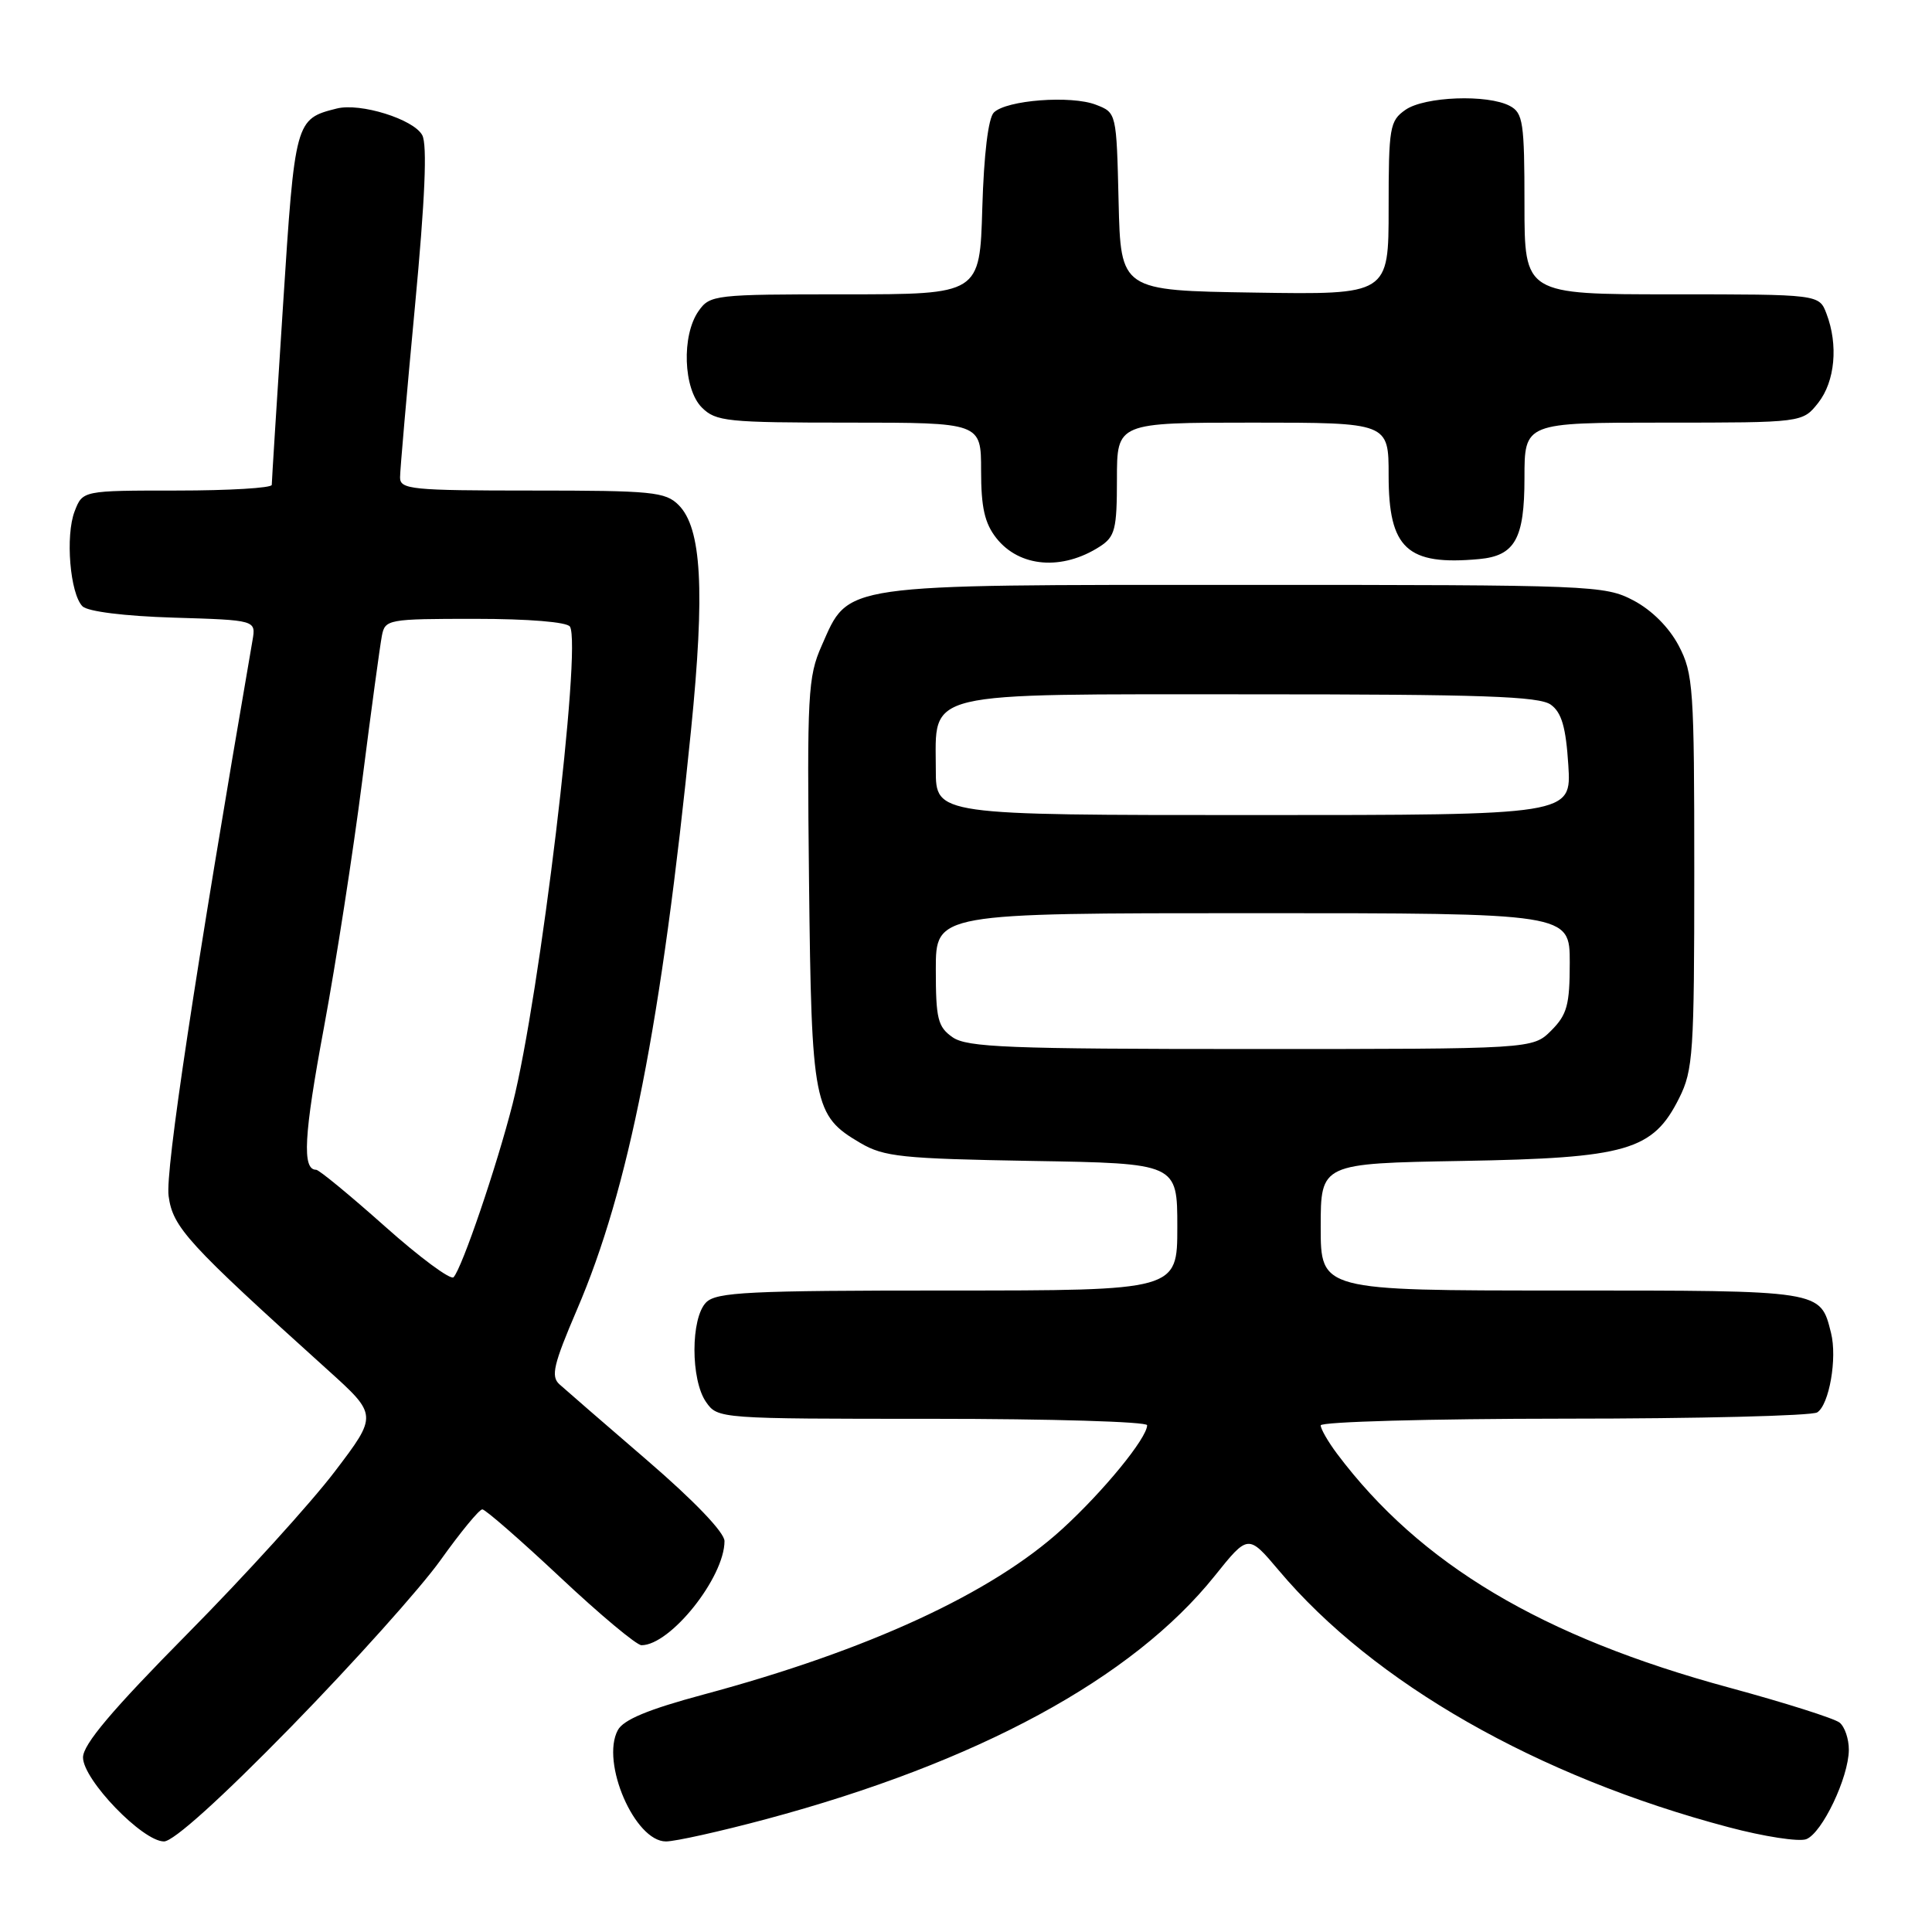 <?xml version="1.0" encoding="UTF-8" standalone="no"?>
<!DOCTYPE svg PUBLIC "-//W3C//DTD SVG 1.1//EN" "http://www.w3.org/Graphics/SVG/1.1/DTD/svg11.dtd" >
<svg xmlns="http://www.w3.org/2000/svg" xmlns:xlink="http://www.w3.org/1999/xlink" version="1.1" viewBox="0 0 256 256">
 <g >
 <path fill="currentColor"
d=" M 38.65 228.73 C 46.85 220.33 55.73 210.43 58.37 206.73 C 61.01 203.03 63.50 200.00 63.91 200.00 C 64.31 200.00 68.95 204.05 74.23 209.00 C 79.50 213.95 84.35 218.00 85.00 218.00 C 88.84 218.00 96.00 209.01 96.00 204.20 C 96.00 203.06 91.98 198.86 85.75 193.50 C 80.11 188.64 74.88 184.11 74.12 183.42 C 72.97 182.37 73.34 180.80 76.45 173.54 C 83.34 157.52 87.66 135.55 91.56 96.79 C 93.43 78.23 92.97 69.97 89.92 66.92 C 88.17 65.17 86.42 65.00 70.50 65.00 C 54.50 65.00 53.00 64.85 53.01 63.25 C 53.01 62.29 53.90 52.11 54.98 40.63 C 56.32 26.40 56.63 19.17 55.95 17.91 C 54.82 15.80 47.75 13.59 44.62 14.38 C 39.13 15.76 39.08 15.93 37.50 40.50 C 36.68 53.15 36.01 63.84 36.01 64.25 C 36.00 64.66 30.36 65.00 23.48 65.00 C 10.95 65.00 10.95 65.00 9.89 67.75 C 8.64 70.99 9.28 78.67 10.93 80.34 C 11.63 81.03 16.48 81.64 23.00 81.84 C 33.92 82.17 33.92 82.17 33.46 84.84 C 25.81 129.23 21.89 155.16 22.34 158.47 C 22.90 162.64 24.78 164.70 43.40 181.50 C 50.05 187.50 50.05 187.50 44.35 195.00 C 41.22 199.12 32.44 208.80 24.83 216.49 C 14.82 226.62 11.00 231.15 11.00 232.87 C 11.00 235.82 18.89 244.00 21.73 244.00 C 22.98 244.00 29.27 238.33 38.65 228.73 Z  M 101.50 241.05 C 129.55 233.53 150.06 222.41 160.95 208.82 C 165.39 203.28 165.39 203.28 169.45 208.09 C 182.02 223.02 203.74 235.42 229.04 242.11 C 233.74 243.36 238.37 244.07 239.34 243.70 C 241.44 242.89 244.95 235.54 244.98 231.87 C 244.99 230.43 244.44 228.80 243.75 228.25 C 243.06 227.70 236.50 225.62 229.17 223.63 C 204.29 216.89 188.16 207.27 177.16 192.62 C 175.97 191.03 175.00 189.34 175.00 188.87 C 175.00 188.39 189.51 187.99 207.25 187.98 C 224.99 187.98 240.08 187.60 240.79 187.15 C 242.38 186.14 243.46 179.96 242.62 176.62 C 241.19 170.93 241.61 171.00 206.93 171.00 C 175.00 171.00 175.00 171.00 175.00 162.58 C 175.00 154.16 175.00 154.16 193.75 153.83 C 215.63 153.45 219.02 152.46 222.50 145.50 C 224.35 141.81 224.50 139.50 224.50 115.50 C 224.50 91.17 224.37 89.25 222.44 85.56 C 221.15 83.12 218.88 80.85 216.44 79.56 C 212.62 77.56 211.06 77.50 165.00 77.50 C 110.86 77.50 112.54 77.26 108.87 85.57 C 107.05 89.67 106.93 91.99 107.20 116.75 C 107.53 146.47 107.80 147.81 114.00 151.45 C 117.14 153.29 119.50 153.53 136.75 153.83 C 156.00 154.15 156.00 154.15 156.00 162.58 C 156.00 171.00 156.00 171.00 125.57 171.00 C 99.24 171.00 94.93 171.21 93.57 172.57 C 91.51 174.64 91.50 182.84 93.56 185.78 C 95.10 187.99 95.30 188.00 123.56 188.00 C 139.20 188.00 152.00 188.38 152.00 188.85 C 152.00 190.54 146.22 197.61 140.74 202.61 C 131.43 211.11 115.03 218.68 93.20 224.54 C 85.88 226.51 82.60 227.87 81.86 229.26 C 79.58 233.52 84.11 244.00 88.24 244.00 C 89.48 244.00 95.45 242.67 101.50 241.05 Z  M 145.75 72.41 C 147.75 71.11 148.00 70.13 148.00 63.48 C 148.00 56.00 148.00 56.00 166.00 56.00 C 184.00 56.00 184.00 56.00 184.00 63.00 C 184.00 72.70 186.45 74.96 196.00 74.08 C 200.74 73.64 202.00 71.39 202.00 63.35 C 202.00 56.00 202.00 56.00 220.43 56.00 C 238.85 56.00 238.85 56.00 240.93 53.37 C 243.15 50.54 243.60 45.71 242.02 41.57 C 241.05 39.00 241.05 39.00 221.52 39.00 C 202.00 39.00 202.00 39.00 202.00 27.04 C 202.00 16.23 201.81 14.97 200.07 14.04 C 197.13 12.47 188.76 12.78 186.22 14.56 C 184.15 16.01 184.00 16.86 184.00 27.58 C 184.00 39.05 184.00 39.05 166.25 38.77 C 148.50 38.50 148.50 38.50 148.22 26.71 C 147.94 14.93 147.94 14.93 145.22 13.88 C 141.93 12.60 133.34 13.26 131.69 14.91 C 130.95 15.64 130.37 20.45 130.16 27.55 C 129.83 39.00 129.83 39.00 111.97 39.00 C 94.65 39.00 94.07 39.07 92.56 41.22 C 90.29 44.46 90.54 51.54 93.00 54.00 C 94.85 55.85 96.33 56.00 112.50 56.00 C 130.00 56.00 130.00 56.00 130.00 62.37 C 130.00 67.24 130.47 69.33 132.02 71.30 C 135.08 75.18 140.75 75.64 145.75 72.41 Z  M 50.99 162.49 C 46.36 158.37 42.27 155.00 41.89 155.00 C 40.01 155.00 40.26 150.47 42.92 136.17 C 44.52 127.55 46.80 112.85 47.99 103.50 C 49.18 94.15 50.36 85.49 50.60 84.25 C 51.02 82.07 51.39 82.00 62.96 82.00 C 70.04 82.00 75.14 82.42 75.52 83.03 C 77.11 85.61 71.53 132.07 67.93 146.25 C 65.82 154.55 61.23 168.02 60.10 169.24 C 59.72 169.65 55.62 166.62 50.99 162.49 Z  M 126.22 137.44 C 124.26 136.07 124.00 135.00 124.00 128.44 C 124.00 121.00 124.00 121.00 166.00 121.00 C 208.00 121.00 208.00 121.00 208.00 127.55 C 208.00 133.16 207.65 134.44 205.55 136.55 C 203.09 139.00 203.09 139.00 165.77 139.00 C 133.61 139.00 128.14 138.78 126.22 137.44 Z  M 124.00 102.00 C 124.00 91.44 121.66 92.00 165.81 92.00 C 196.37 92.00 203.98 92.26 205.50 93.38 C 206.93 94.42 207.49 96.37 207.81 101.38 C 208.23 108.00 208.23 108.00 166.12 108.00 C 124.00 108.00 124.00 108.00 124.00 102.00 Z "/>
</g>
</svg>